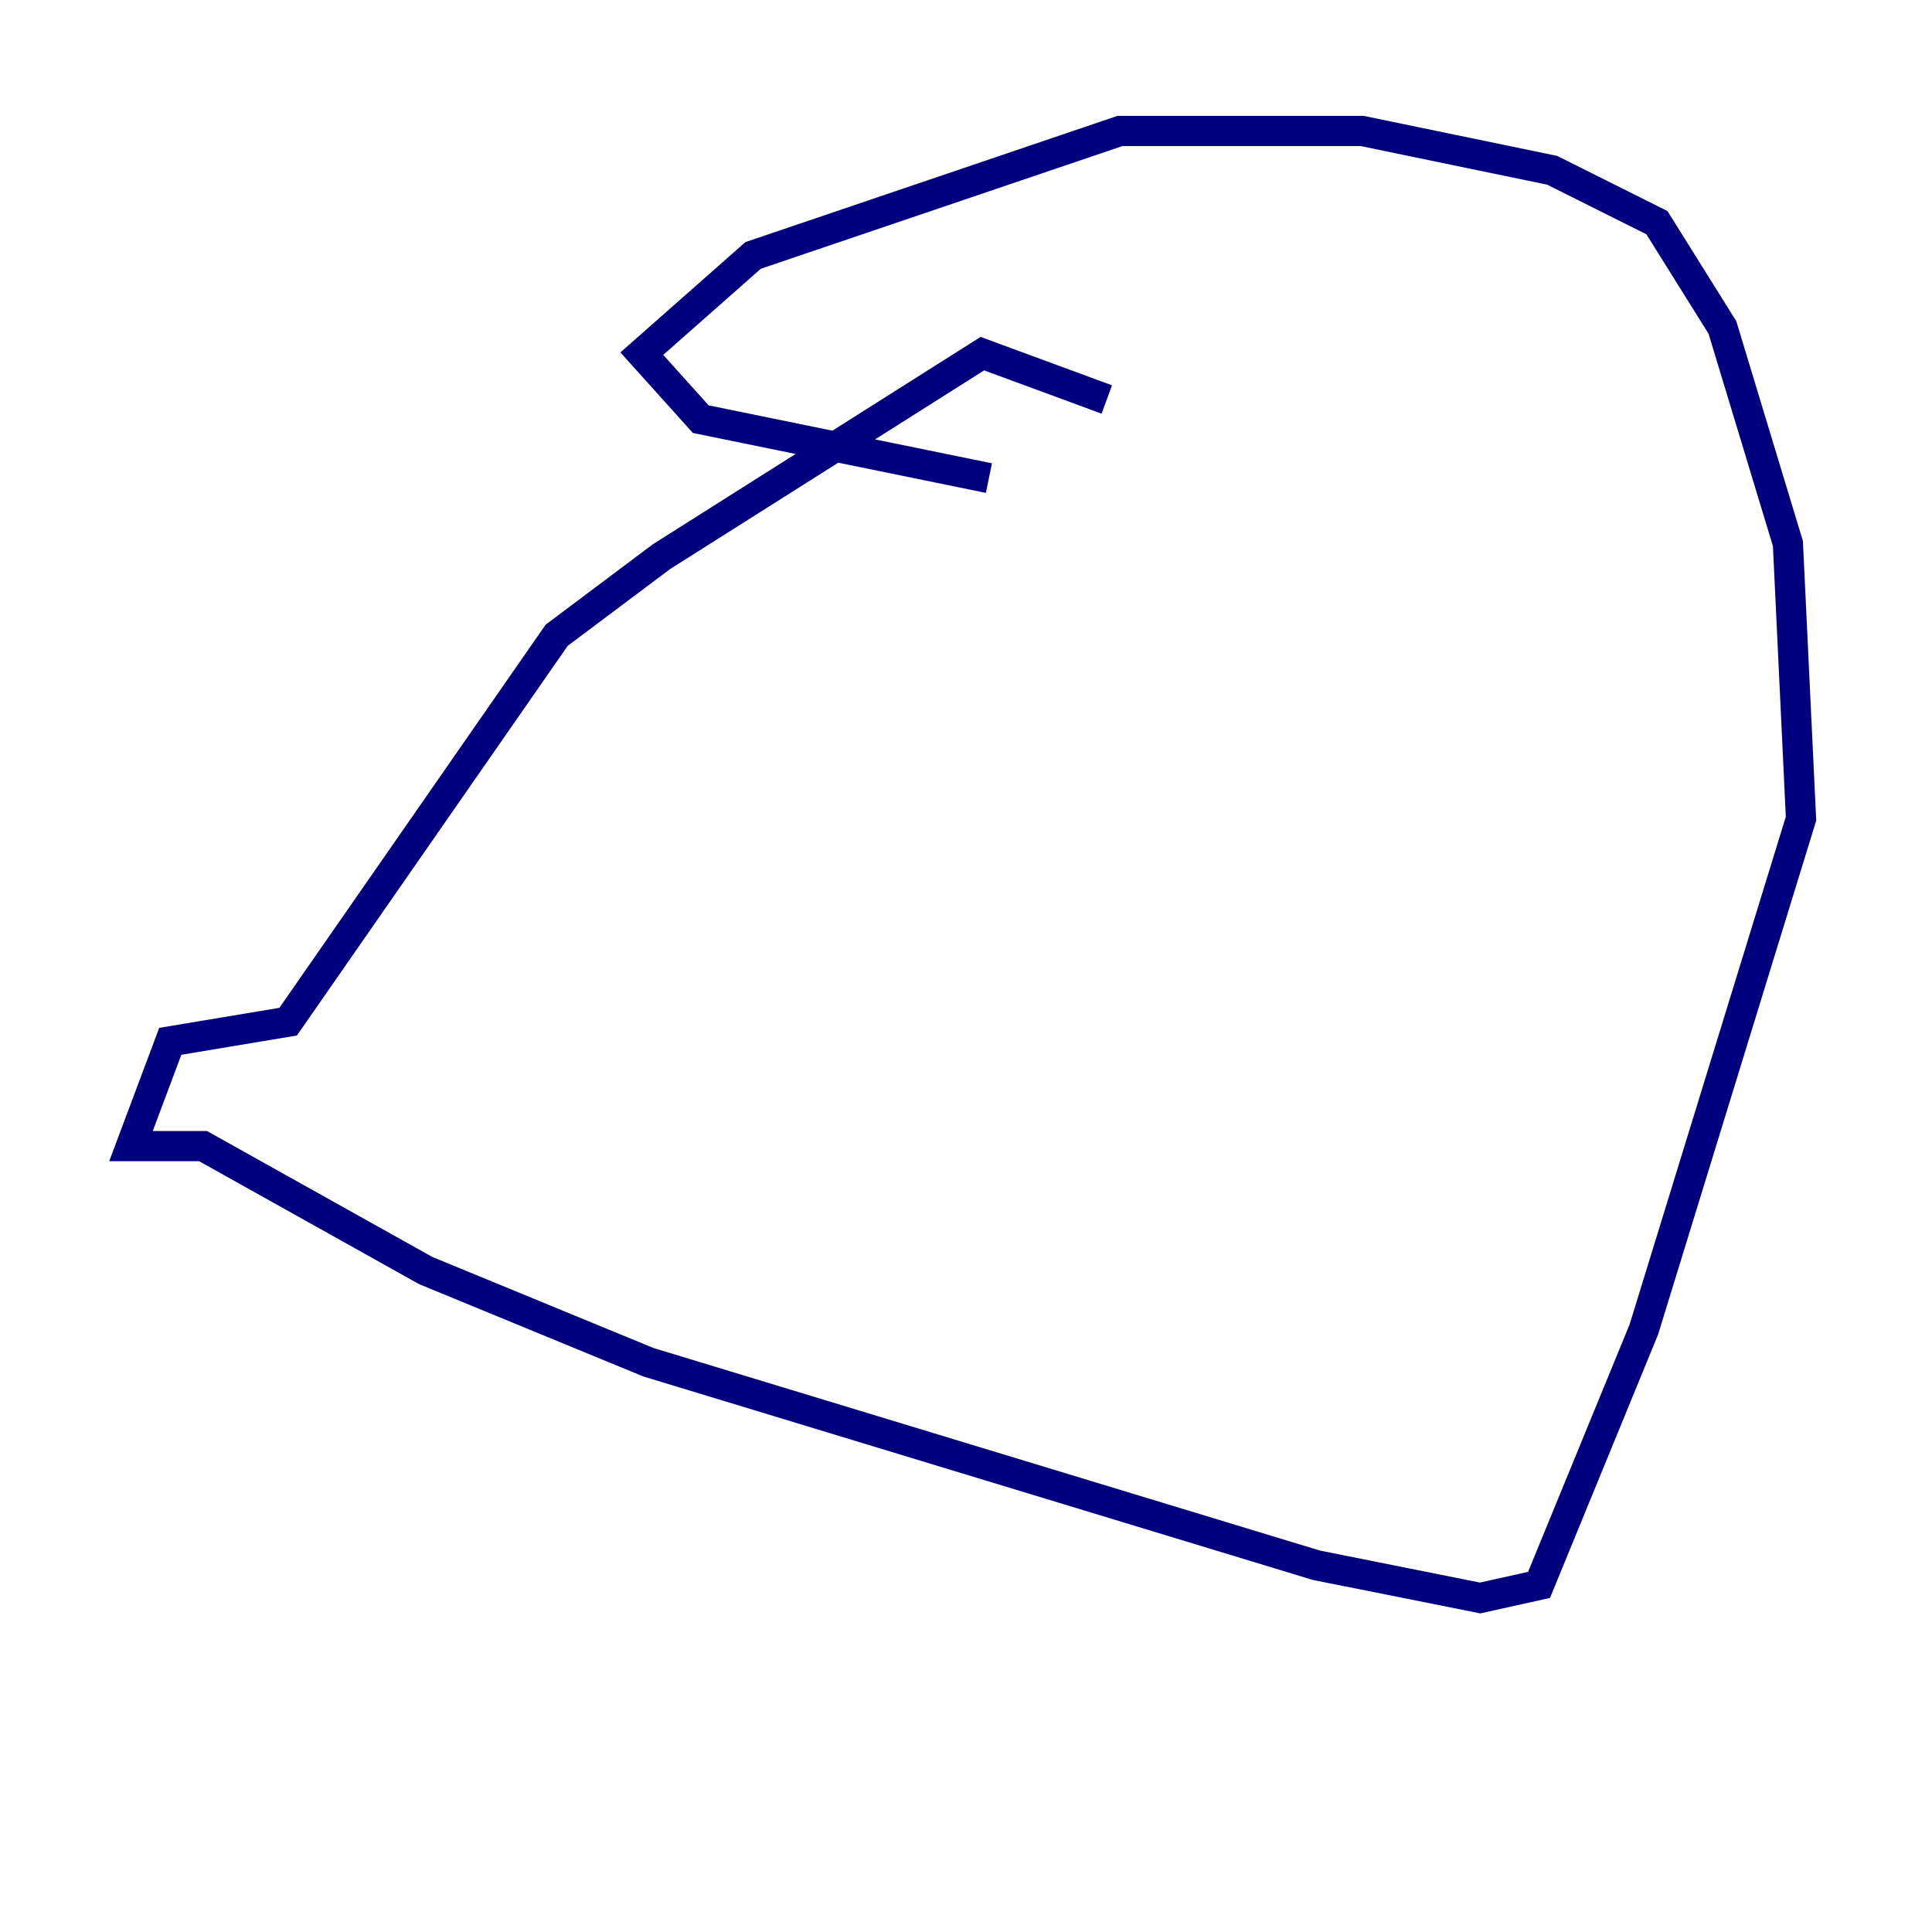 <?xml version="1.0" encoding="utf-8" ?>
<svg baseProfile="tiny" height="128" version="1.2" viewBox="0,0,128,128" width="128" xmlns="http://www.w3.org/2000/svg" xmlns:ev="http://www.w3.org/2001/xml-events" xmlns:xlink="http://www.w3.org/1999/xlink"><defs /><polyline fill="none" points="73.329,26.468 65.085,23.43 43.824,36.881 36.881,42.088 19.091,67.688 11.281,68.99 8.678,75.932 13.451,75.932 28.203,84.176 42.956,90.251 87.214,103.702 98.061,105.871 101.966,105.003 108.909,88.081 119.322,54.237 118.454,36.014 114.115,21.695 109.776,14.752 102.834,11.281 90.251,8.678 74.197,8.678 49.898,16.922 42.522,23.43 46.427,27.77 65.519,31.675" stroke="#00007f" stroke-width="2" /></svg>